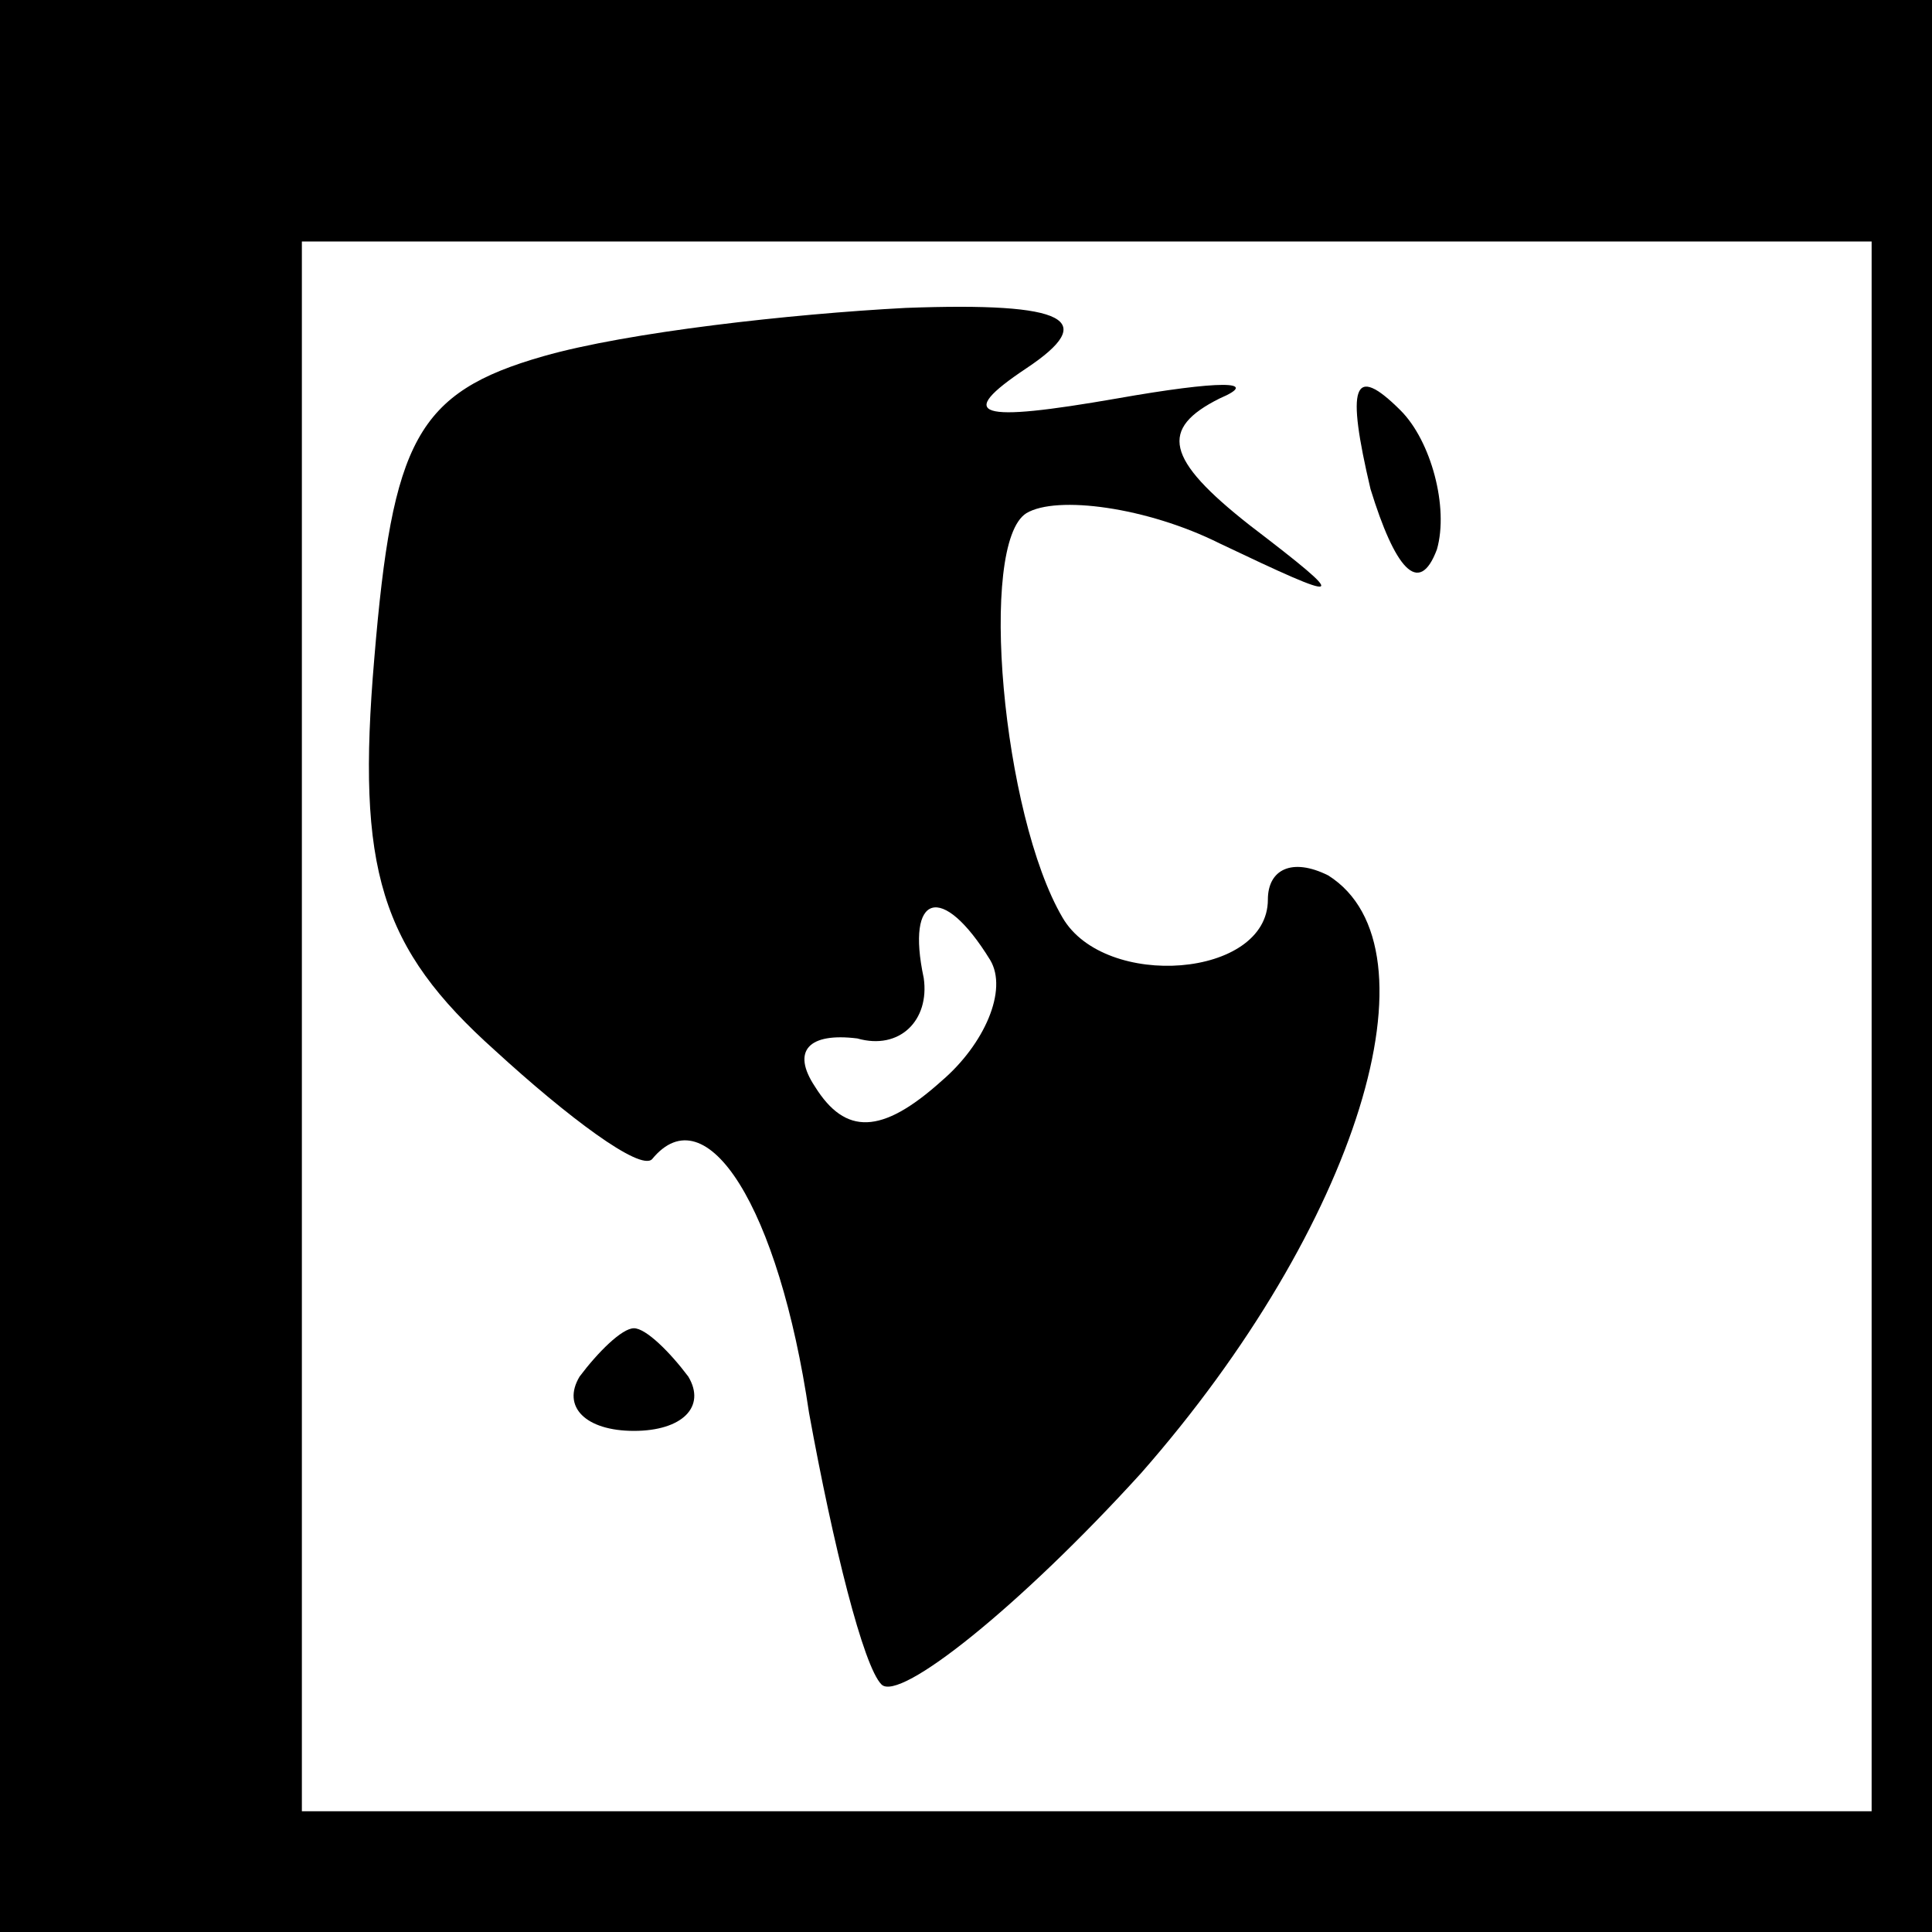 <?xml version="1.0" standalone="no"?>
<!DOCTYPE svg PUBLIC "-//W3C//DTD SVG 20010904//EN"
 "http://www.w3.org/TR/2001/REC-SVG-20010904/DTD/svg10.dtd">
<svg version="1.0" xmlns="http://www.w3.org/2000/svg"
 width="32pt" height="32pt" viewBox="0 0 32 32"
 preserveAspectRatio="xMidYMid meet">
<rect x="0" y="0" width="32" height="32" fill="#808080" stroke="none"/>
<g transform="translate(0,32) scale(0.1,-0.1)"
fill="#000000" stroke="none">
<path fill="#000000" stroke="none" d="M0 160 l0 -160 160 0 160 0 0 160 0
160 -160 0 -160 0 0 -160z"/>
<path fill="#ffffff" stroke="none" d="M310 150 l0 -130 -130 0 -130 0 0 130
0 130 130 0 130 0 0 -130z"/>
<path fill="#000000" stroke="none" d="M90 261 c-21 -6 -25 -14 -28 -50 -3
-35 1 -48 20 -65 12 -11 24 -20 26 -18 9 11 21 -8 26 -42 4 -22 9 -42 12 -45
3 -3 23 13 43 35 36 41 50 87 31 99 -6 3 -10 1 -10 -4 0 -13 -27 -15 -34 -3
-10 17 -14 62 -6 67 5 3 20 1 32 -5 21 -10 22 -10 5 3 -14 11 -15 16 -5 21 7
3 0 3 -17 0 -23 -4 -27 -3 -15 5 12 8 7 11 -20 10 -19 -1 -46 -4 -60 -8z"/>
<path fill="#ffffff" stroke="none" d="M164 161 c3 -5 -1 -14 -8 -20 -10 -9
-16 -9 -21 -1 -4 6 -1 9 7 8 7 -2 12 3 11 10 -3 14 3 16 11 3z"/>
<path fill="#000000" stroke="none" d="M227 239 c4 -13 8 -18 11 -10 2 7 -1
18 -6 23 -8 8 -9 4 -5 -13z"/>
<path fill="#000000" stroke="none" d="M96 92 c-3 -5 1 -9 9 -9 8 0 12 4 9 9
-3 4 -7 8 -9 8 -2 0 -6 -4 -9 -8z"/>
</g>
</svg>
